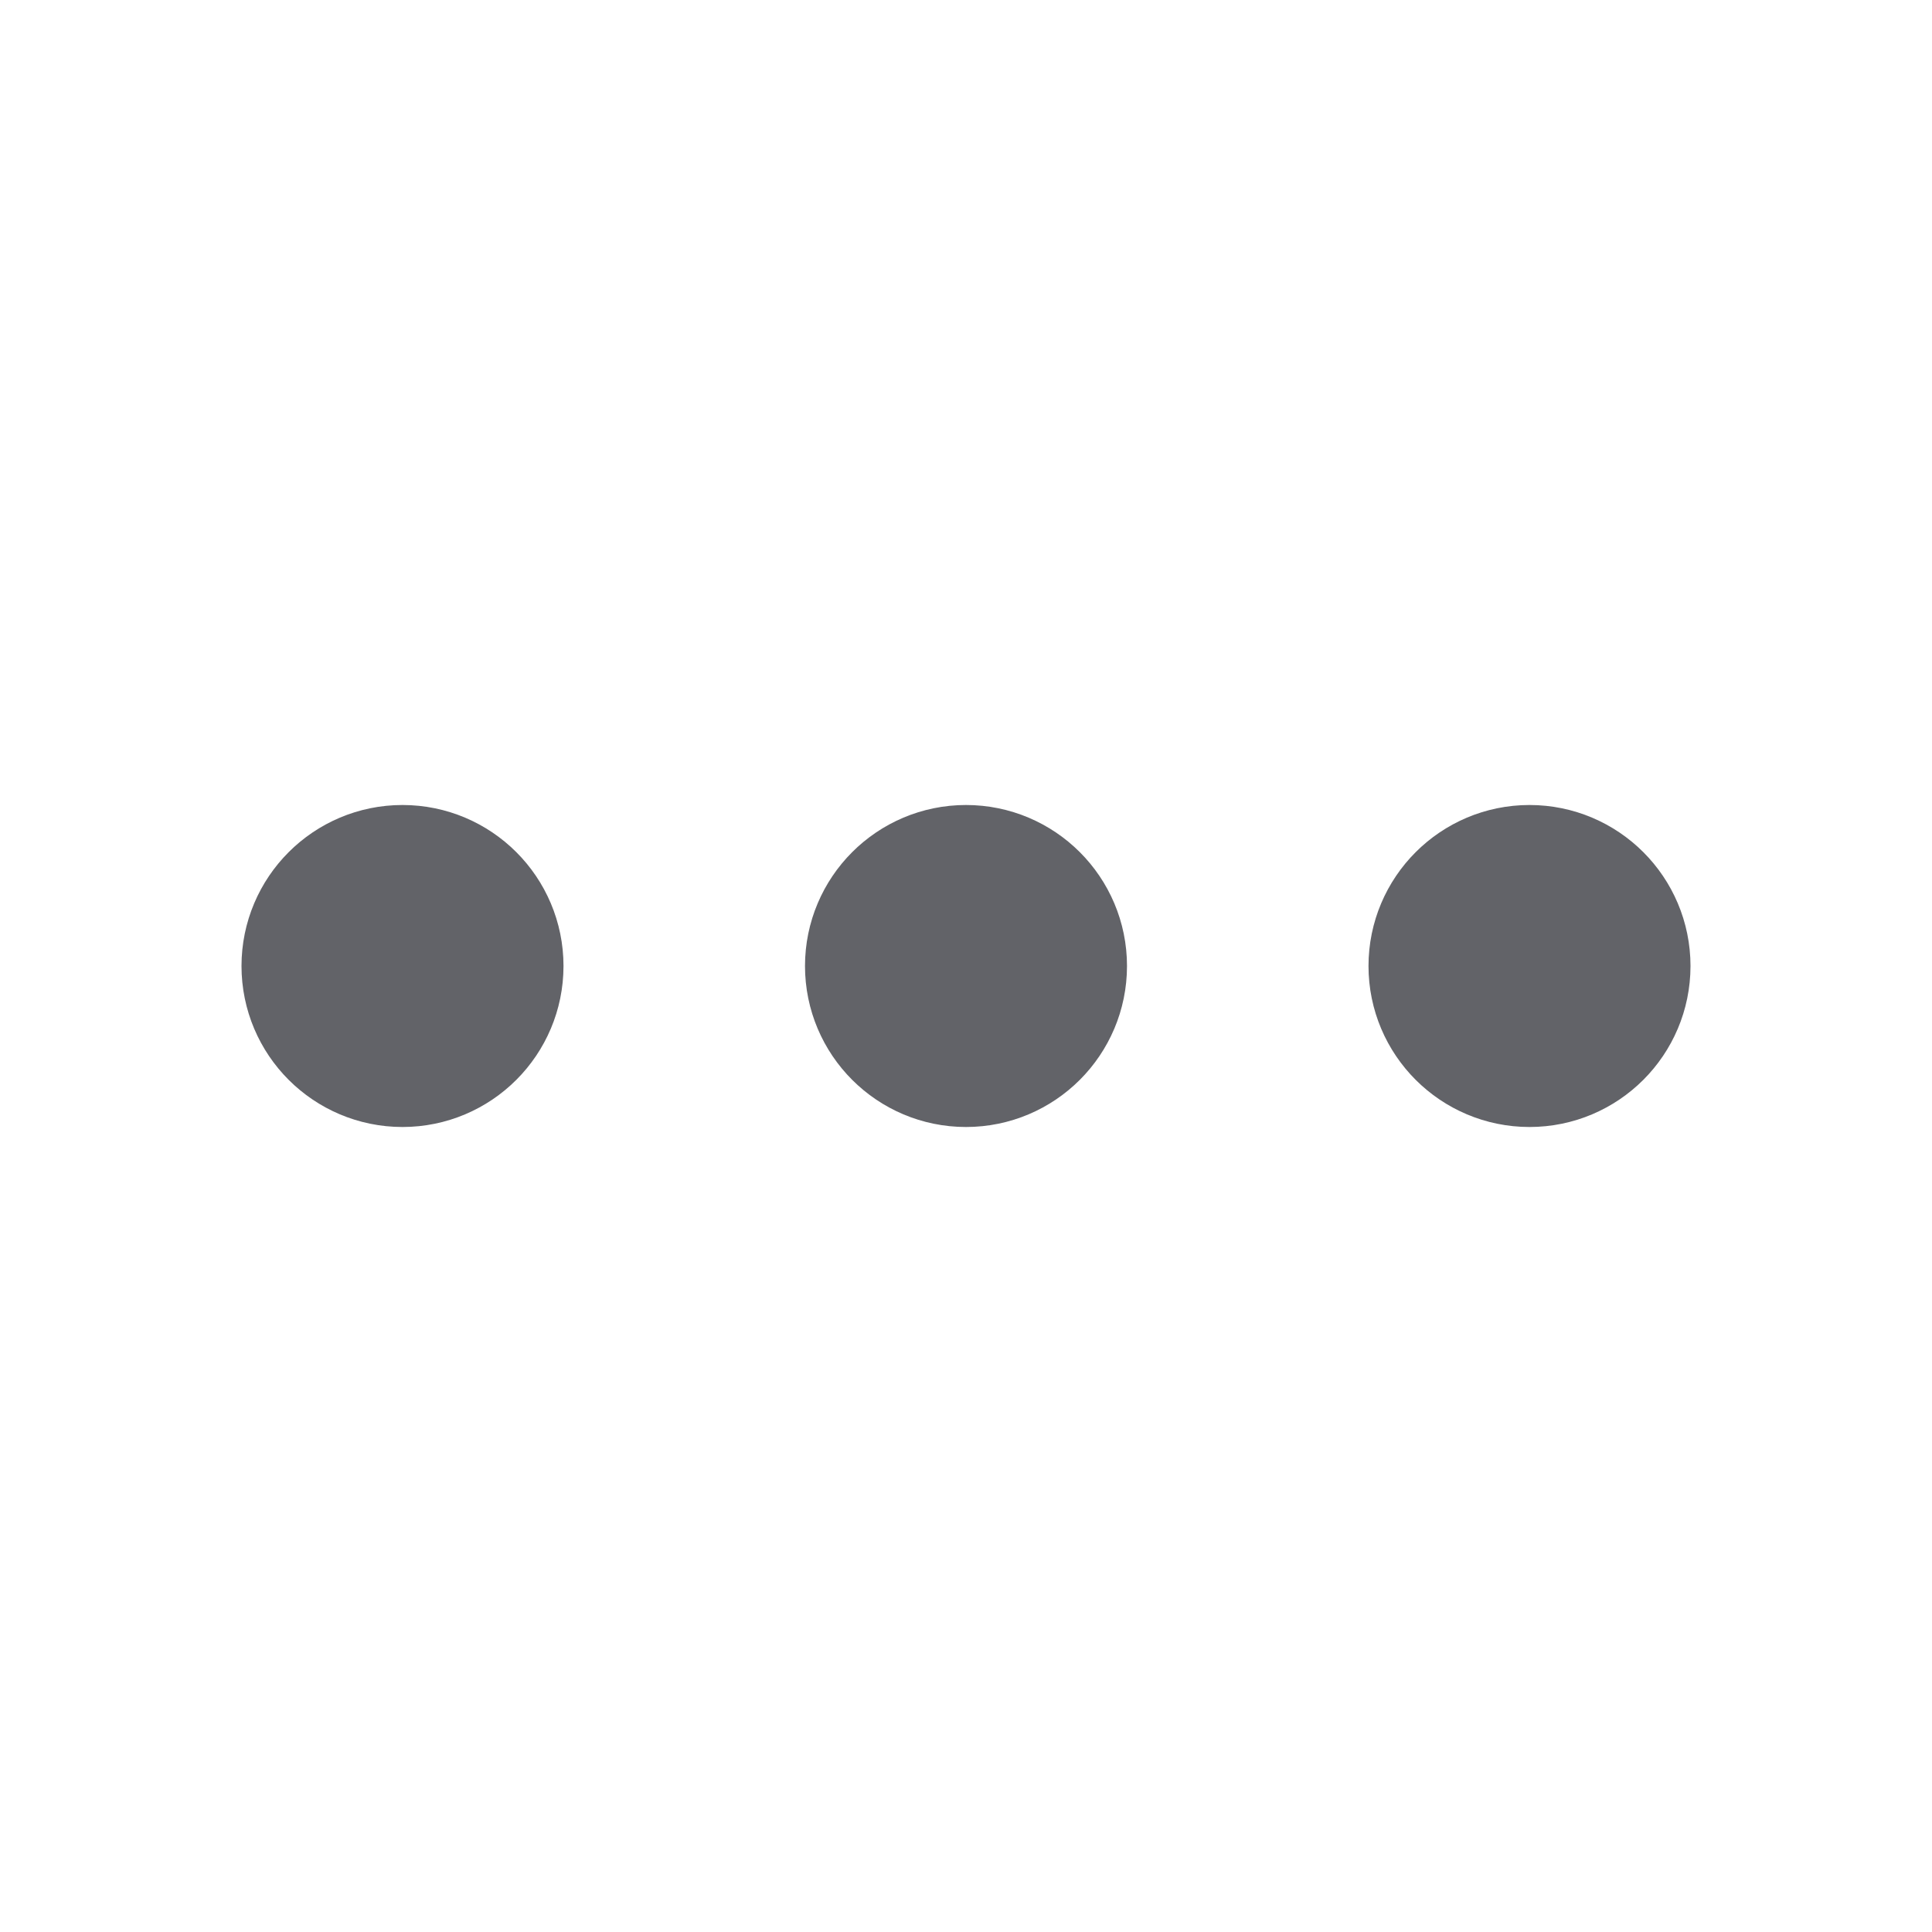<svg width="24" height="24" viewBox="0 0 24 24" fill="none" xmlns="http://www.w3.org/2000/svg">
<g clip-path="url(#clip0_3207_3941)">
<g clip-path="url(#clip1_3207_3941)">
<path d="M12 13C12.552 13 13 12.552 13 12C13 11.448 12.552 11 12 11C11.448 11 11 11.448 11 12C11 12.552 11.448 13 12 13Z" stroke="#626368" stroke-width="2" stroke-linecap="round" stroke-linejoin="round"/>
<path d="M19 13C19.552 13 20 12.552 20 12C20 11.448 19.552 11 19 11C18.448 11 18 11.448 18 12C18 12.552 18.448 13 19 13Z" stroke="#626368" stroke-width="2" stroke-linecap="round" stroke-linejoin="round"/>
<path d="M5 13C5.552 13 6 12.552 6 12C6 11.448 5.552 11 5 11C4.448 11 4 11.448 4 12C4 12.552 4.448 13 5 13Z" stroke="#626368" stroke-width="2" stroke-linecap="round" stroke-linejoin="round"/>
</g>
</g>
<defs>
<clipPath id="clip0_3207_3941">
<rect width="24" height="24" fill="white"/>
</clipPath>
<clipPath id="clip1_3207_3941">
<rect width="24" height="24" fill="white"/>
</clipPath>
</defs>
</svg>
